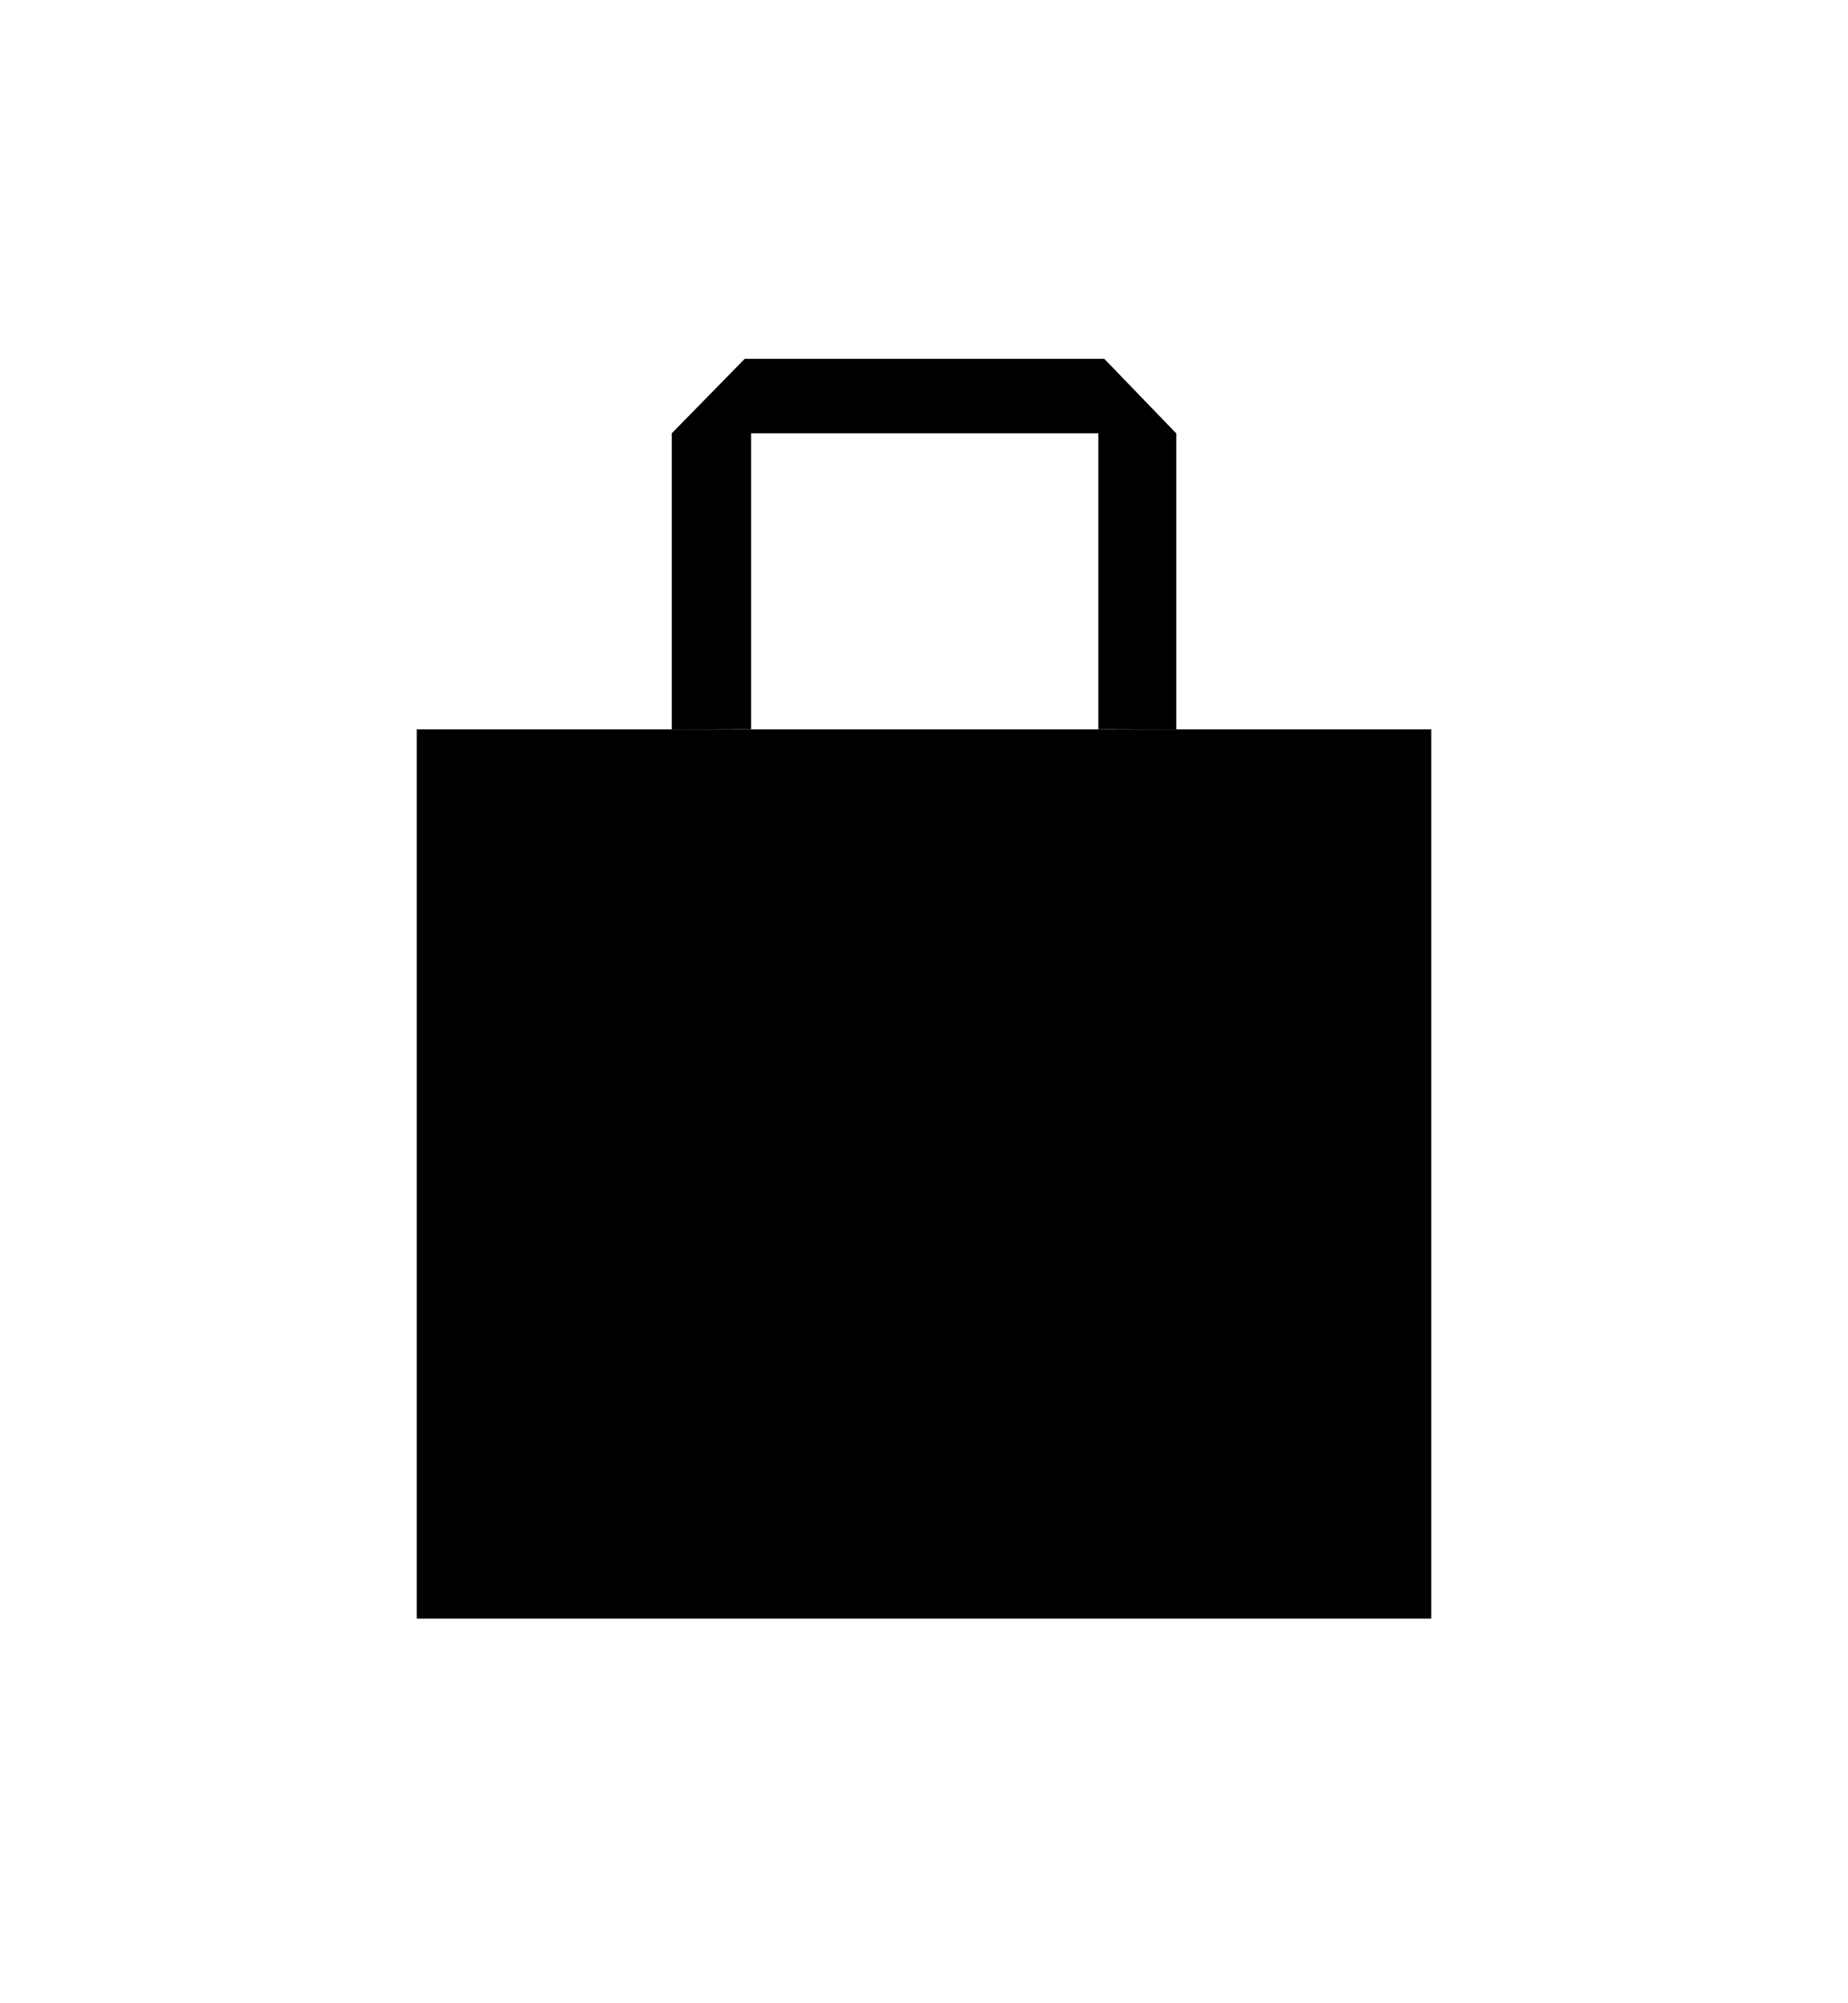 <svg width="24" height="26" viewBox="0 0 24 26" fill="none" xmlns="http://www.w3.org/2000/svg">
<path d="M5.412 9.467H18.588V21.008H5.412V9.467Z" fill="currentColor"/>
<path d="M9.672 4.657H14.341L15.277 5.626V9.467L14.264 9.464V5.624H9.755V9.464L8.724 9.467V5.624L9.672 4.657Z" fill="currentColor"/>
</svg>
